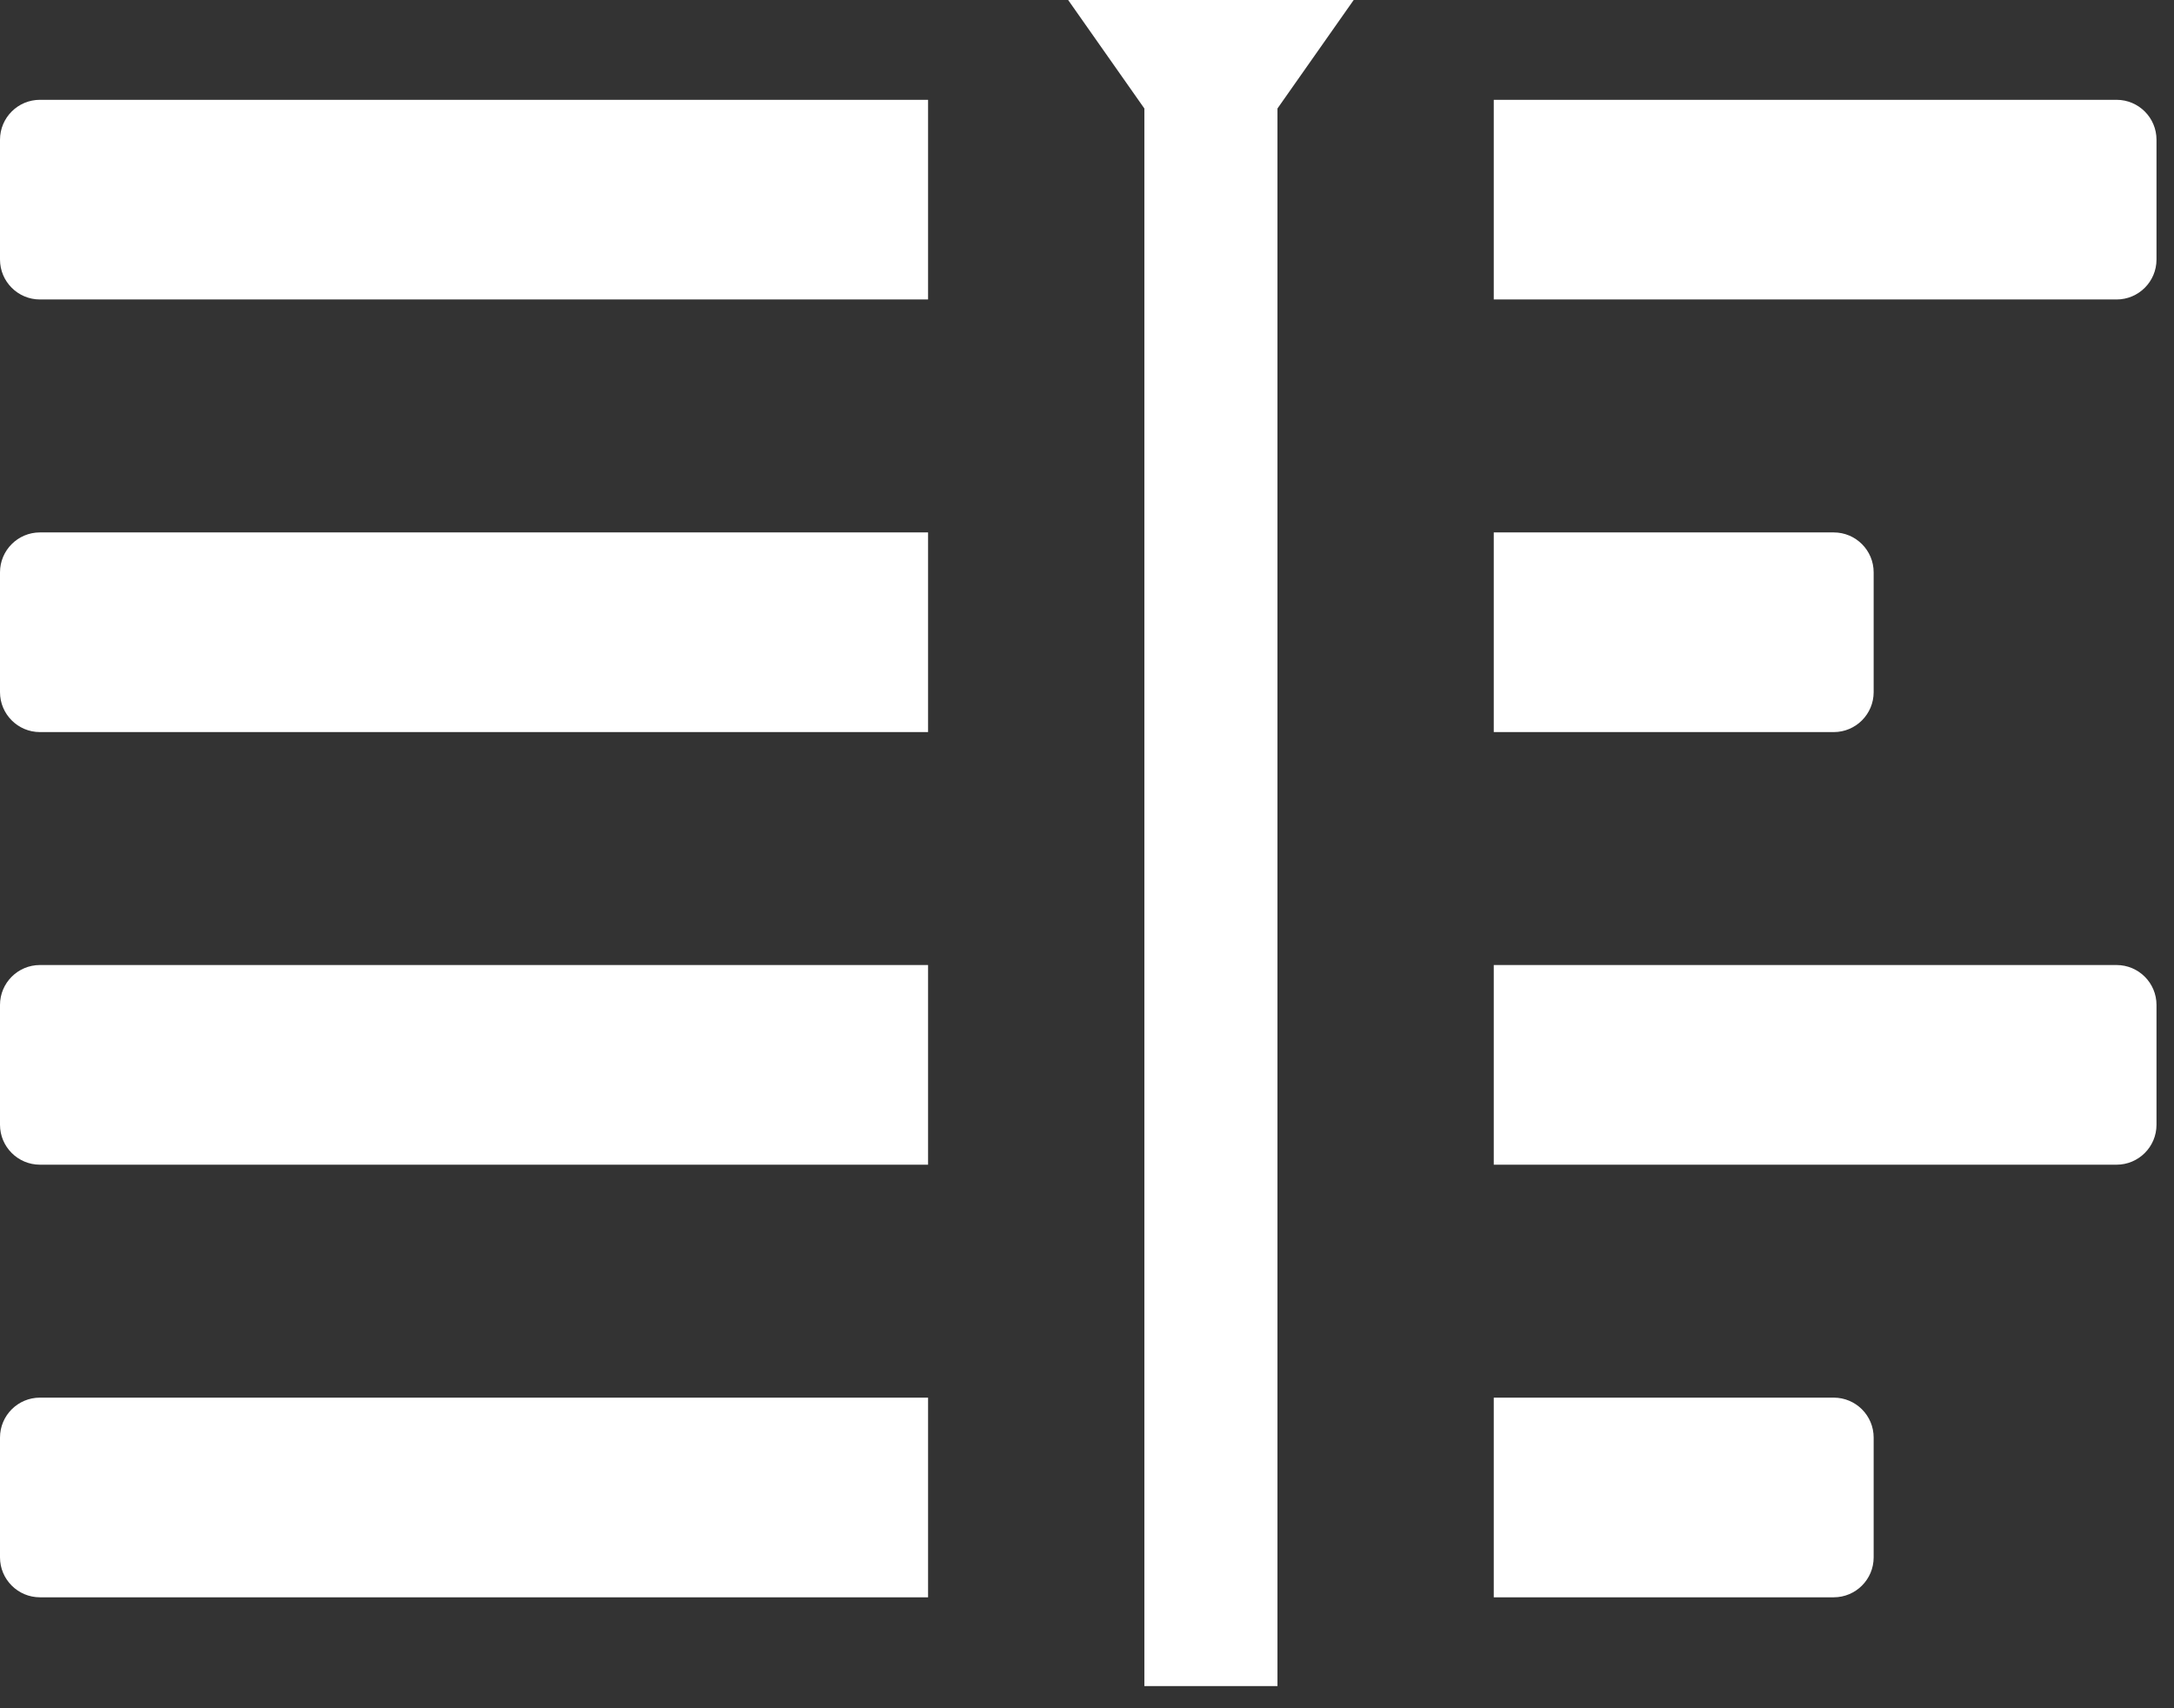 <?xml version="1.0" encoding="UTF-8" standalone="no"?><!DOCTYPE svg PUBLIC "-//W3C//DTD SVG 1.1//EN" "http://www.w3.org/Graphics/SVG/1.1/DTD/svg11.dtd"><svg width="100%" height="100%" viewBox="0 0 98 77" version="1.1" xmlns="http://www.w3.org/2000/svg" xmlns:xlink="http://www.w3.org/1999/xlink" xml:space="preserve" xmlns:serif="http://www.serif.com/" style="fill-rule:evenodd;clip-rule:evenodd;stroke-linejoin:round;stroke-miterlimit:2;"><rect x="0" y="0" width="98" height="77" fill="#333333" stroke="none"/><path d="M57.586,4.89l3.436,-4.89l-12.872,0l3.436,4.89l0,71.11l6,0l0,-71.11Zm-15.75,58.109l-40.036,-0c-0.993,-0 -1.8,0.806 -1.8,1.8l0,5.4c0,0.993 0.807,1.8 1.8,1.8l40.036,-0l0,-9Zm25.5,-0l0,9l15.325,-0c0.994,-0 1.8,-0.807 1.8,-1.8l0,-5.4c0,-0.994 -0.806,-1.8 -1.8,-1.8l-15.325,-0Zm-25.5,-19.5l-40.036,-0c-0.993,-0 -1.8,0.806 -1.8,1.8l0,5.4c0,0.993 0.807,1.8 1.8,1.8l40.036,-0l0,-9Zm25.5,-0l0,9l28.075,-0c0.994,-0 1.8,-0.807 1.8,-1.8l0,-5.4c0,-0.994 -0.806,-1.8 -1.8,-1.8l-28.075,-0Zm-25.5,-19.5l-40.036,-0c-0.993,-0 -1.8,0.806 -1.8,1.8l0,5.4c0,0.993 0.807,1.8 1.8,1.8l40.036,-0l0,-9Zm25.5,-0l0,9l15.325,-0c0.994,-0 1.8,-0.807 1.8,-1.8l0,-5.4c0,-0.994 -0.806,-1.8 -1.8,-1.8l-15.325,-0Zm-25.5,-19.5l-40.036,-0c-0.993,-0 -1.8,0.806 -1.8,1.8l0,5.4c0,0.993 0.807,1.8 1.8,1.8l40.036,-0l0,-9Zm25.5,-0l0,9l28.075,-0c0.994,-0 1.8,-0.807 1.8,-1.8l0,-5.4c0,-0.994 -0.806,-1.8 -1.8,-1.8l-28.075,-0Z" style="fill:#fff;"/></svg>
